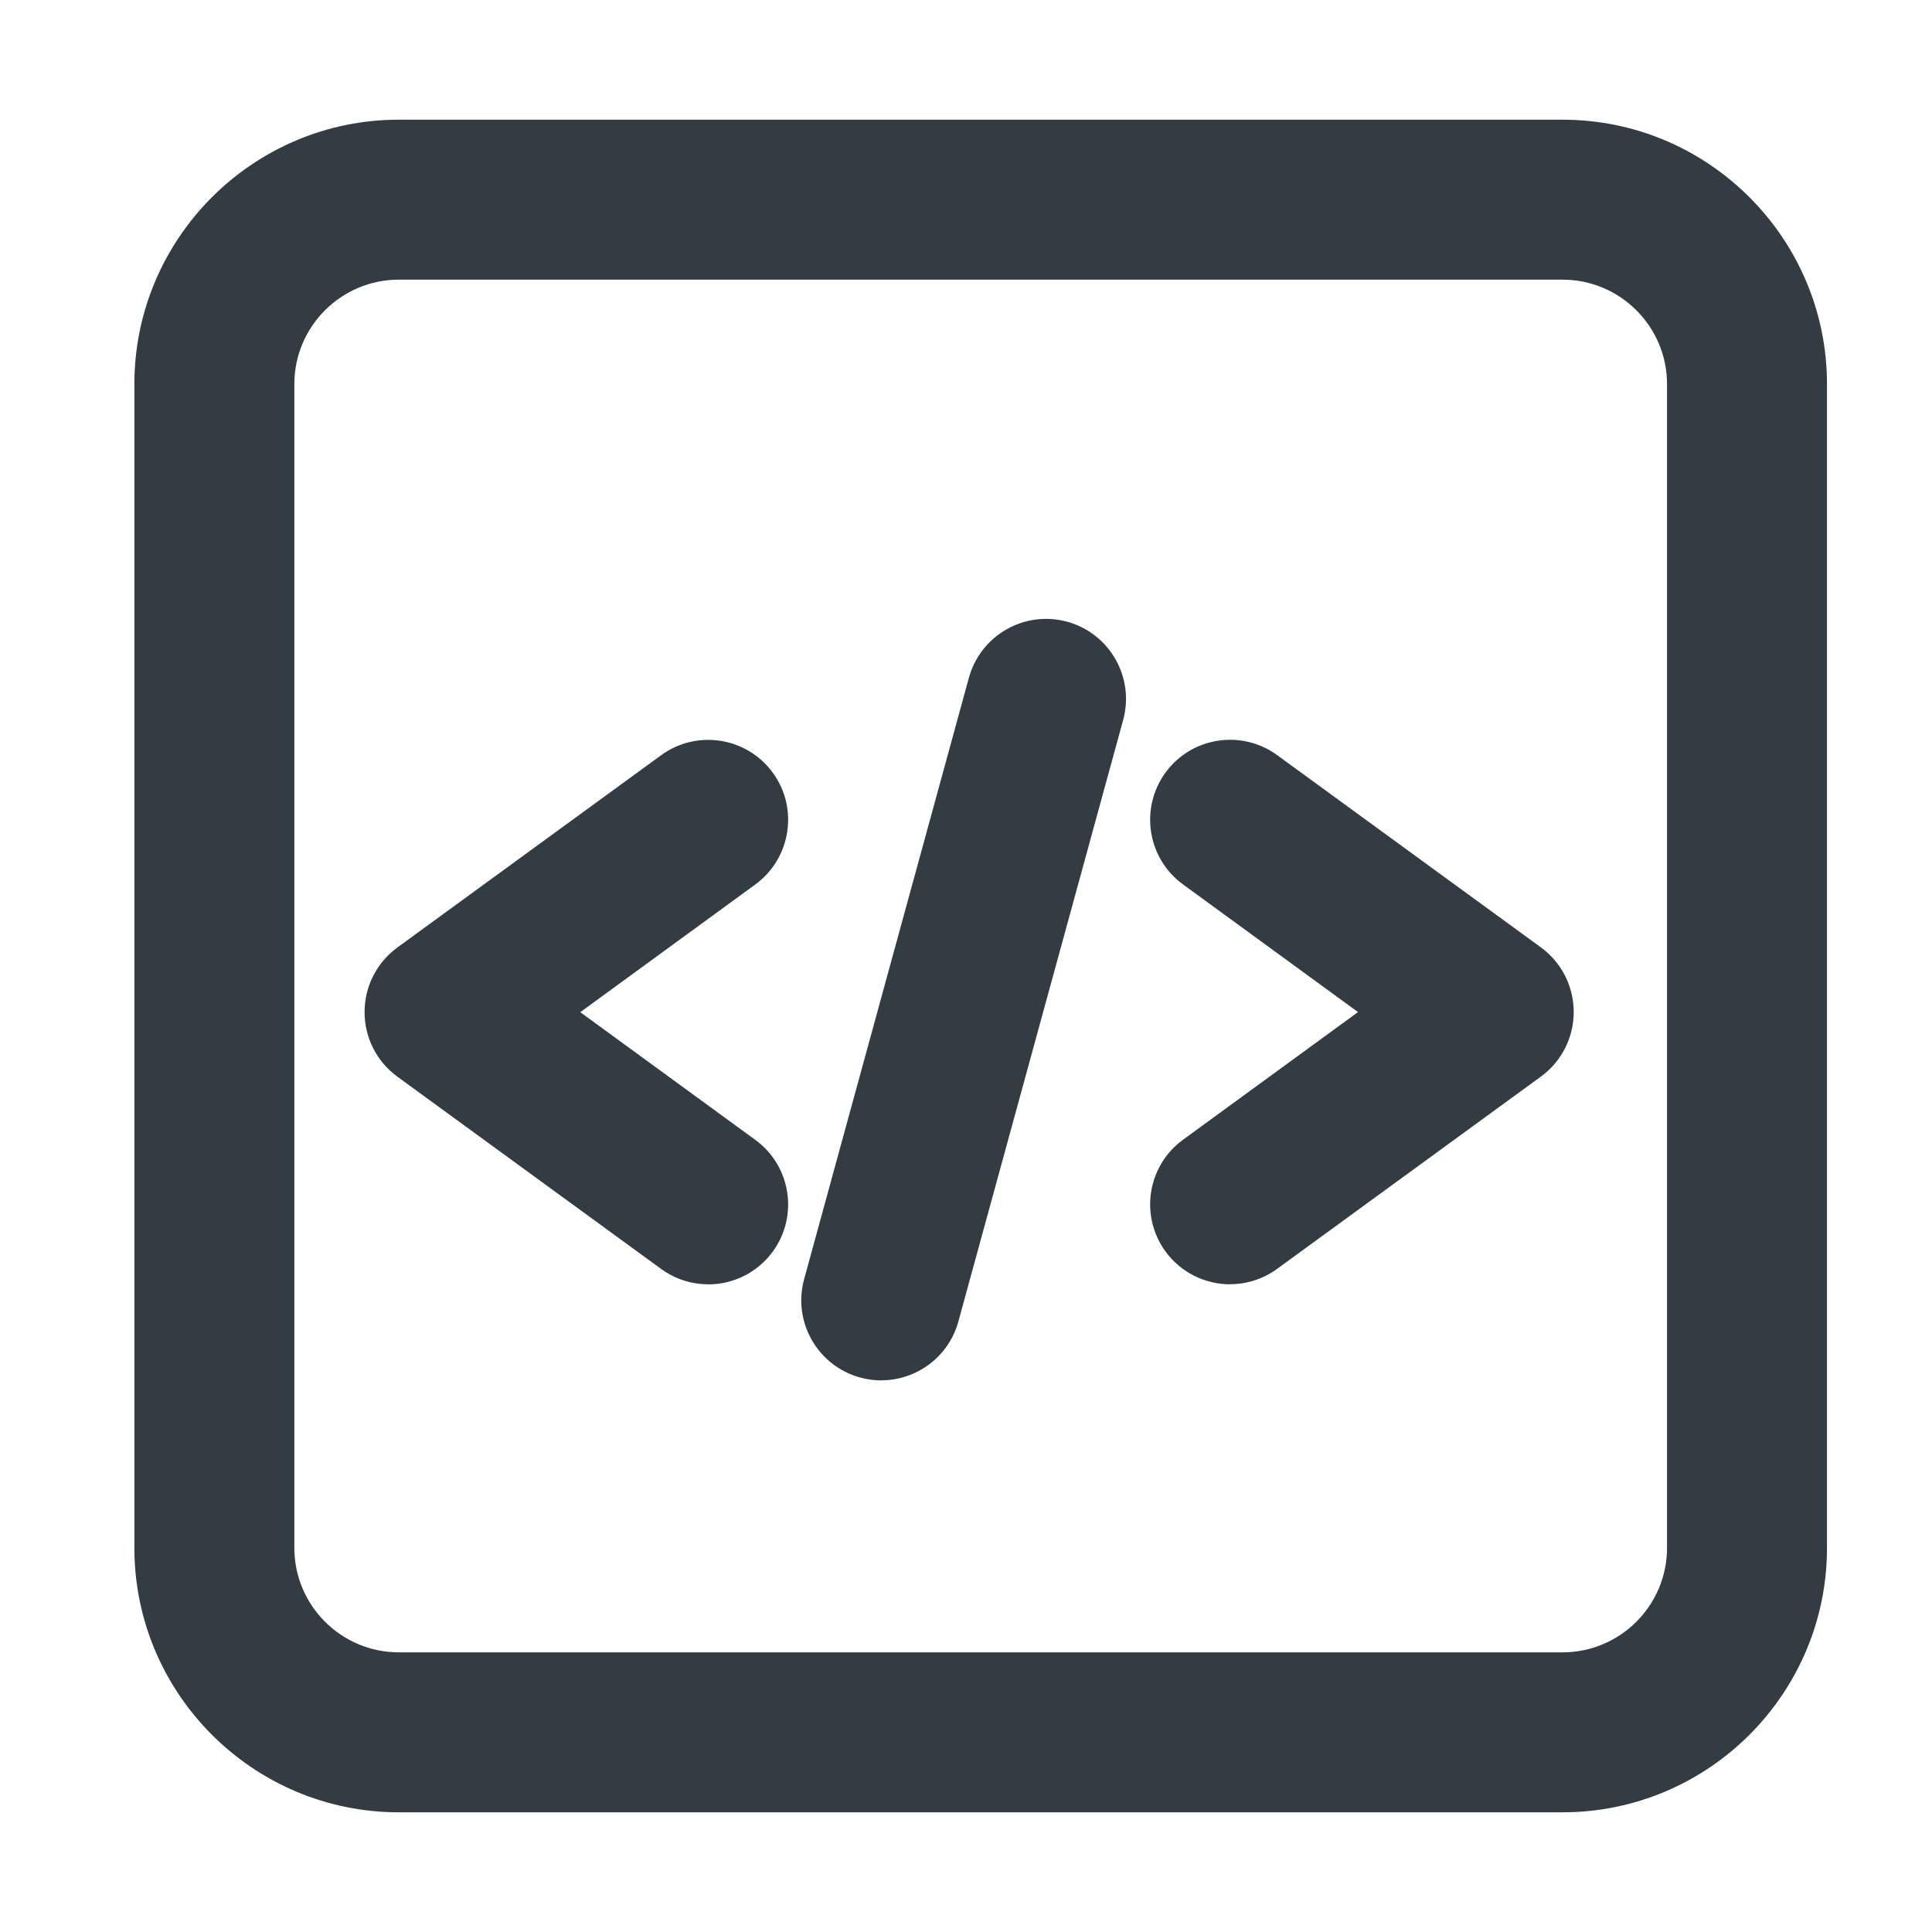 <?xml version="1.0" encoding="UTF-8"?><svg id="a" xmlns="http://www.w3.org/2000/svg" viewBox="0 0 200 200"><defs><style>.b{fill:#343c43;}</style></defs><path class="b" d="M161.75,187.61H41.29c-15.1,0-27.38-12.28-27.38-27.38V39.77c0-15.1,12.28-27.38,27.38-27.38h120.46c15.1,0,27.38,12.28,27.38,27.38v120.46c0,15.1-12.28,27.38-27.38,27.38ZM41.29,28.95c-5.97,0-10.82,4.85-10.82,10.82v120.46c0,5.97,4.85,10.82,10.82,10.82h120.46c5.97,0,10.82-4.85,10.82-10.82V39.77c0-5.97-4.85-10.82-10.82-10.82H41.29Z"/><path class="b" d="M73.31,132.95c-1.69,0-3.4-.52-4.87-1.59l-27.3-19.9c-2.14-1.56-3.4-4.04-3.4-6.69s1.26-5.13,3.4-6.69l27.3-19.9c3.69-2.69,8.87-1.88,11.56,1.81,2.69,3.69,1.88,8.87-1.81,11.57l-18.12,13.22,18.12,13.22c3.69,2.69,4.5,7.87,1.81,11.56-1.62,2.22-4.14,3.4-6.69,3.4Z"/><path class="b" d="M127.34,132.95c-2.55,0-5.07-1.18-6.69-3.4-2.69-3.69-1.88-8.87,1.81-11.56l18.12-13.22-18.12-13.22c-3.69-2.69-4.5-7.87-1.81-11.57,2.69-3.69,7.87-4.5,11.56-1.81l27.3,19.9c2.14,1.56,3.4,4.04,3.4,6.69s-1.26,5.13-3.4,6.69l-27.3,19.9c-1.47,1.07-3.18,1.59-4.87,1.59Z"/><path class="b" d="M91.23,142.9c-.72,0-1.46-.1-2.19-.3-4.41-1.21-7-5.76-5.8-10.17l17.06-62.27c1.21-4.41,5.76-7,10.17-5.8,4.41,1.21,7,5.76,5.8,10.17l-17.06,62.27c-1.01,3.68-4.34,6.09-7.98,6.09Z"/></svg>